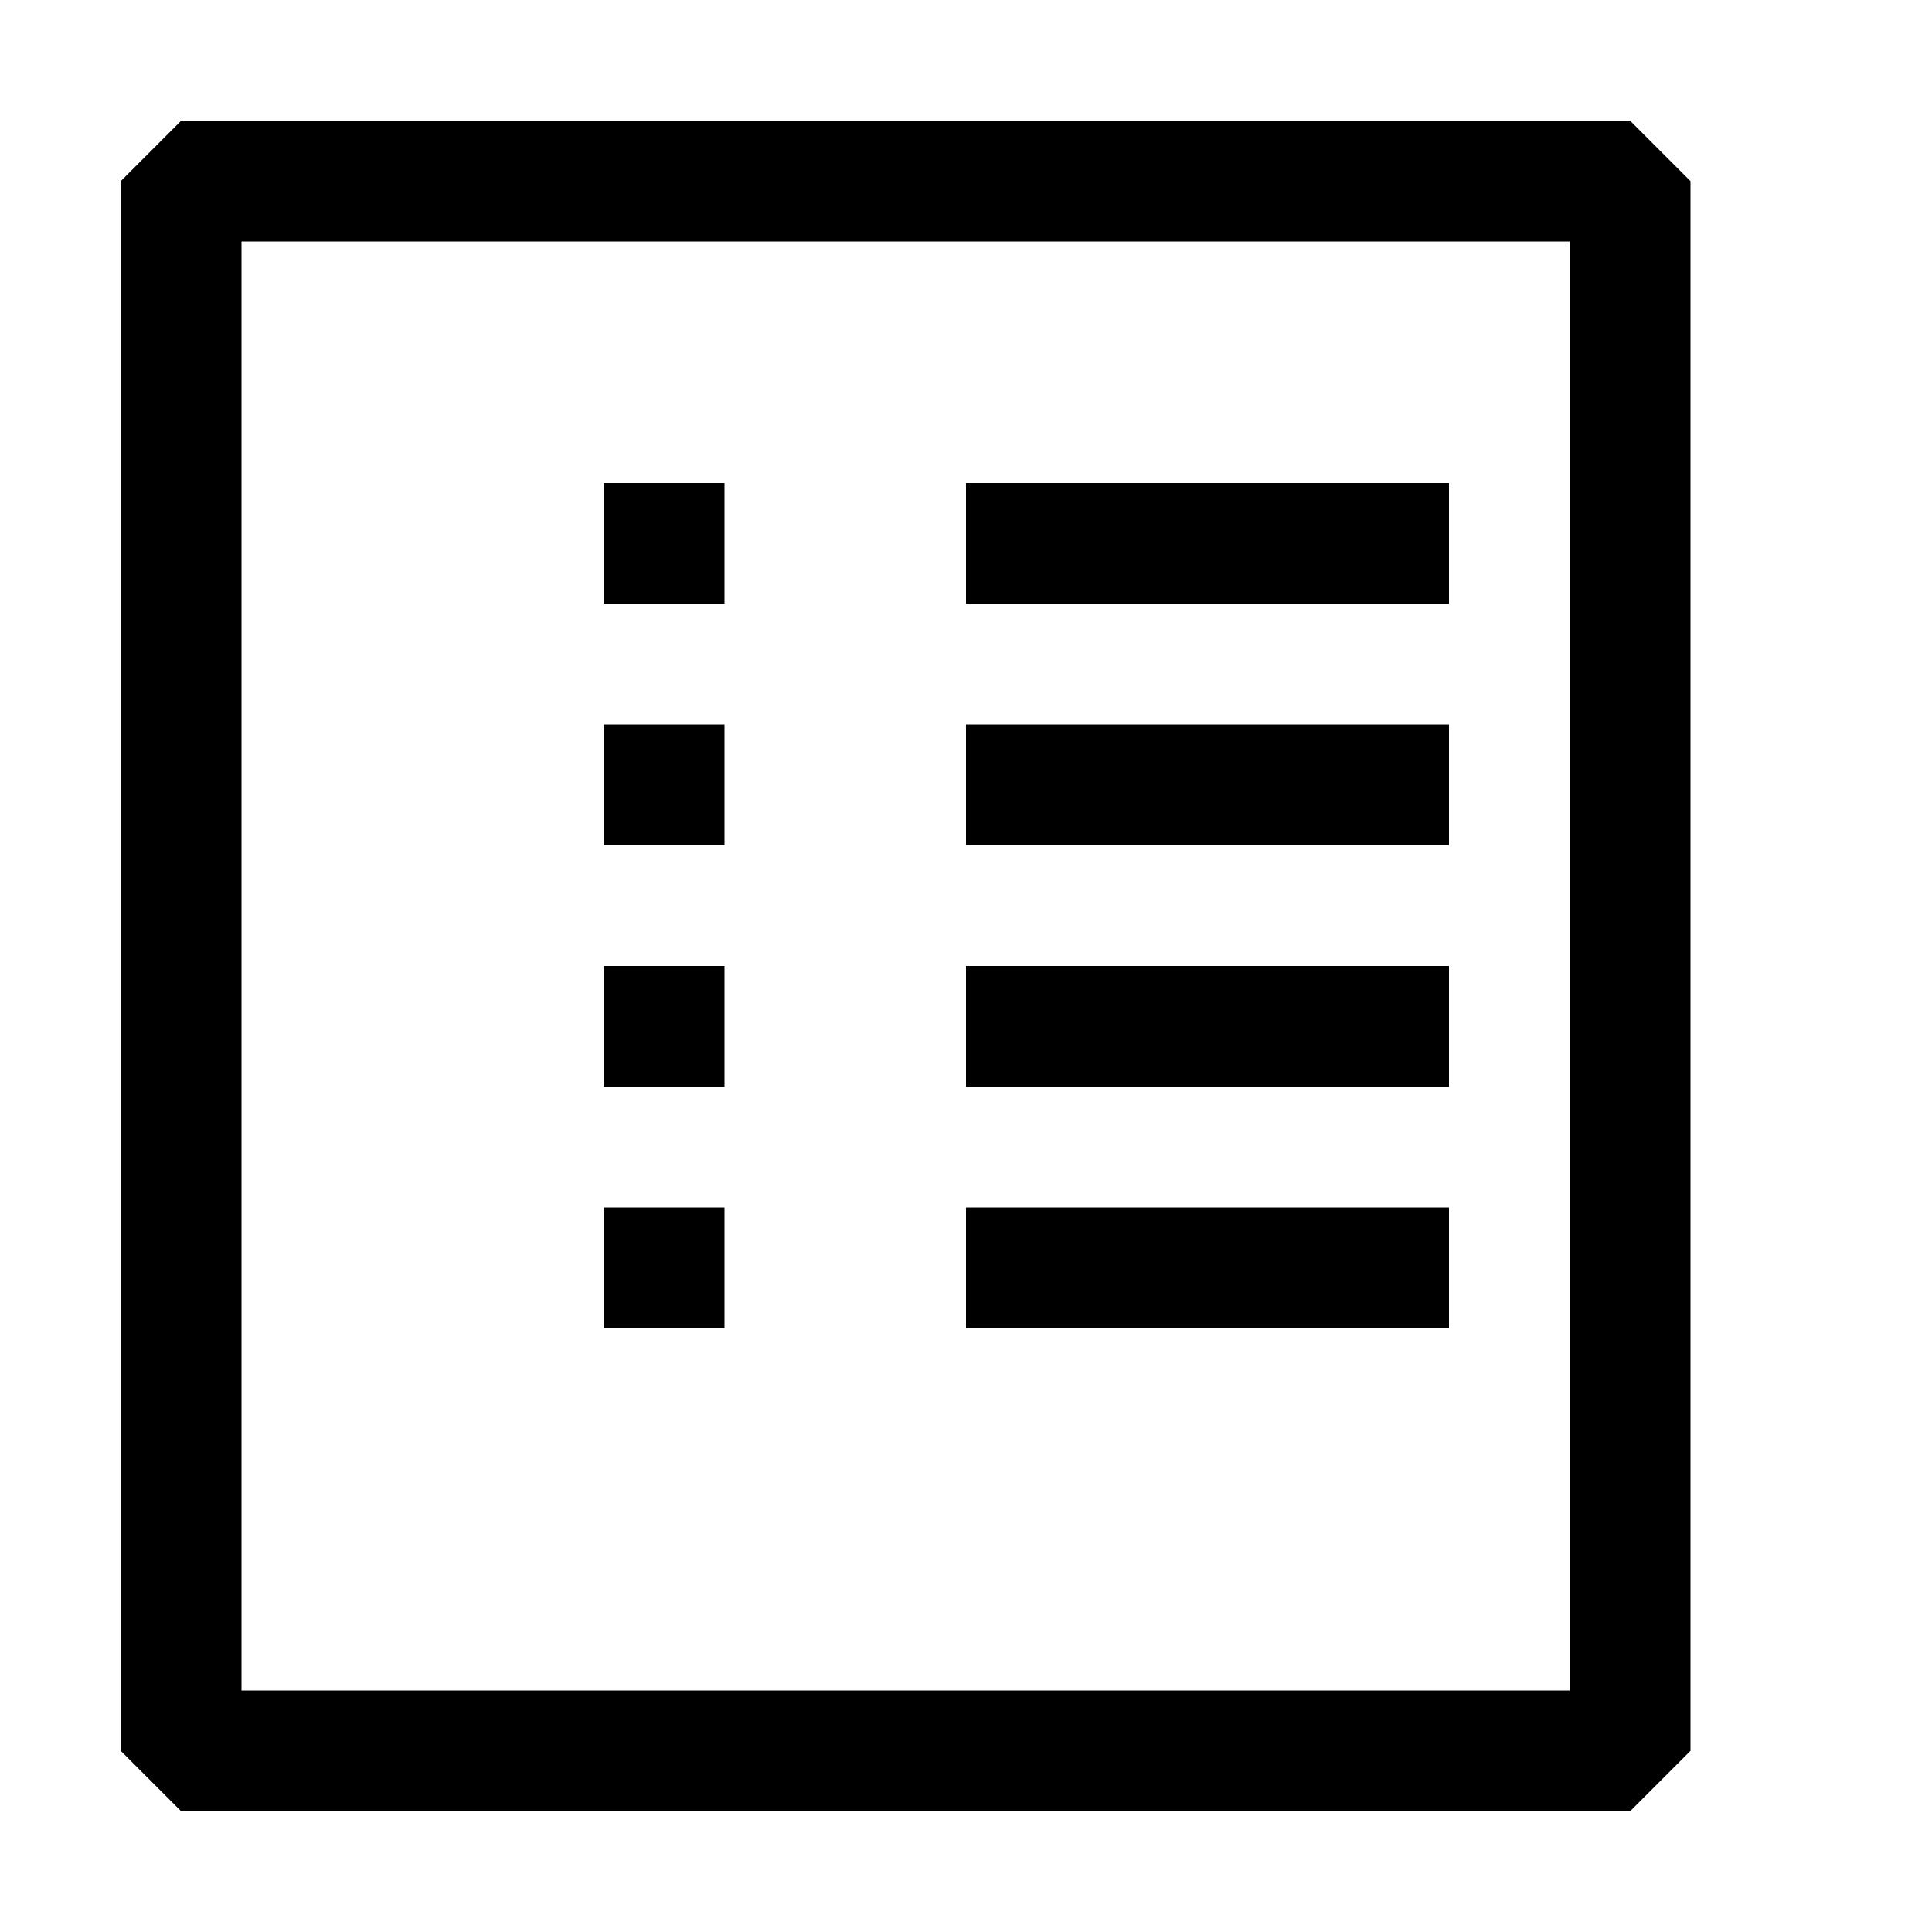 <svg width="16" height="16" viewBox="0 0 16 16" xmlns="http://www.w3.org/2000/svg" fill="currentColor">
    <path fill-rule="evenodd" clip-rule="evenodd" d="M13.5 1h-12l-.5.5v13l.5.5h12l.5-.5v-13l-.5-.5zM13 14H2V2h11v12zm-8-3h1v-1H5v1zm0-2h1V8H5v1zm0-2h1V6H5v1zm0-2h1V4H5v1zm3 6h4v-1H8v1zm0-2h4V8H8v1zm0-2h4V6H8v1zm0-2h4V4H8v1z"/>
</svg>
